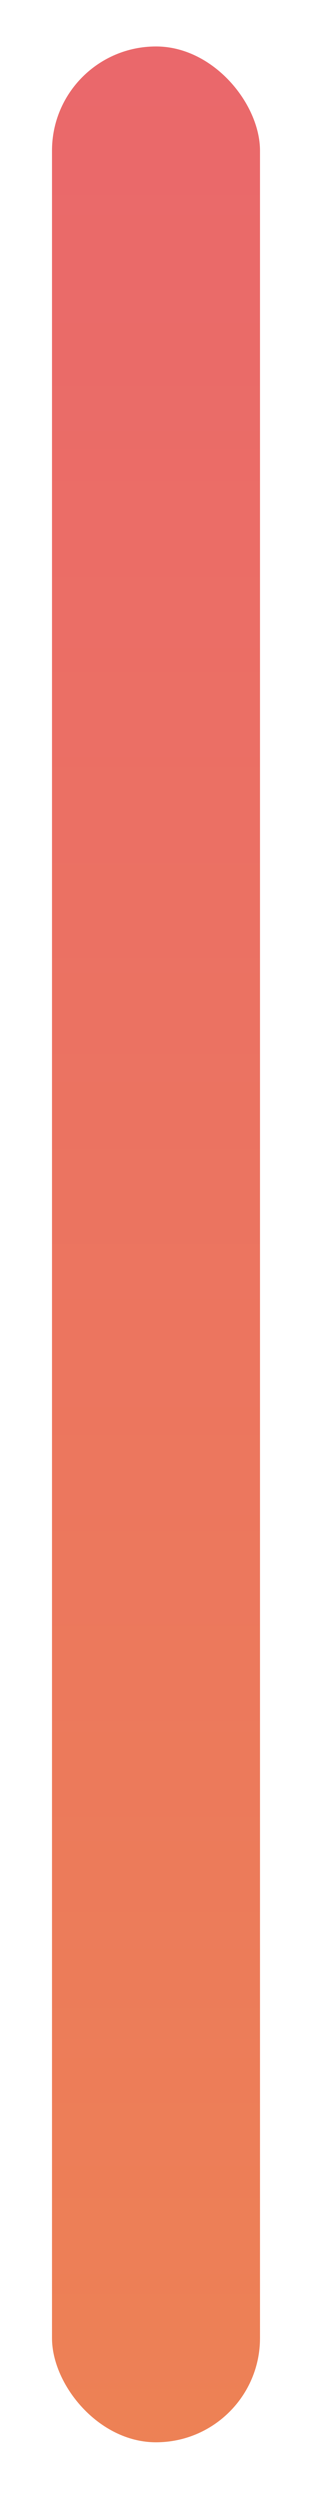 <svg width="3" height="24" viewBox="0 0 3 24" fill="none" xmlns="http://www.w3.org/2000/svg">
<rect x="0.5" y="0.446" width="2" height="23" rx="1" fill="url(#paint0_linear_130_5401)"/>
<defs>
<linearGradient id="paint0_linear_130_5401" x1="1.5" y1="0.446" x2="1.5" y2="23.446" gradientUnits="userSpaceOnUse">
<stop stop-color="#EA686B"/>
<stop offset="1" stop-color="#ED8155"/>
</linearGradient>
</defs>
</svg>
